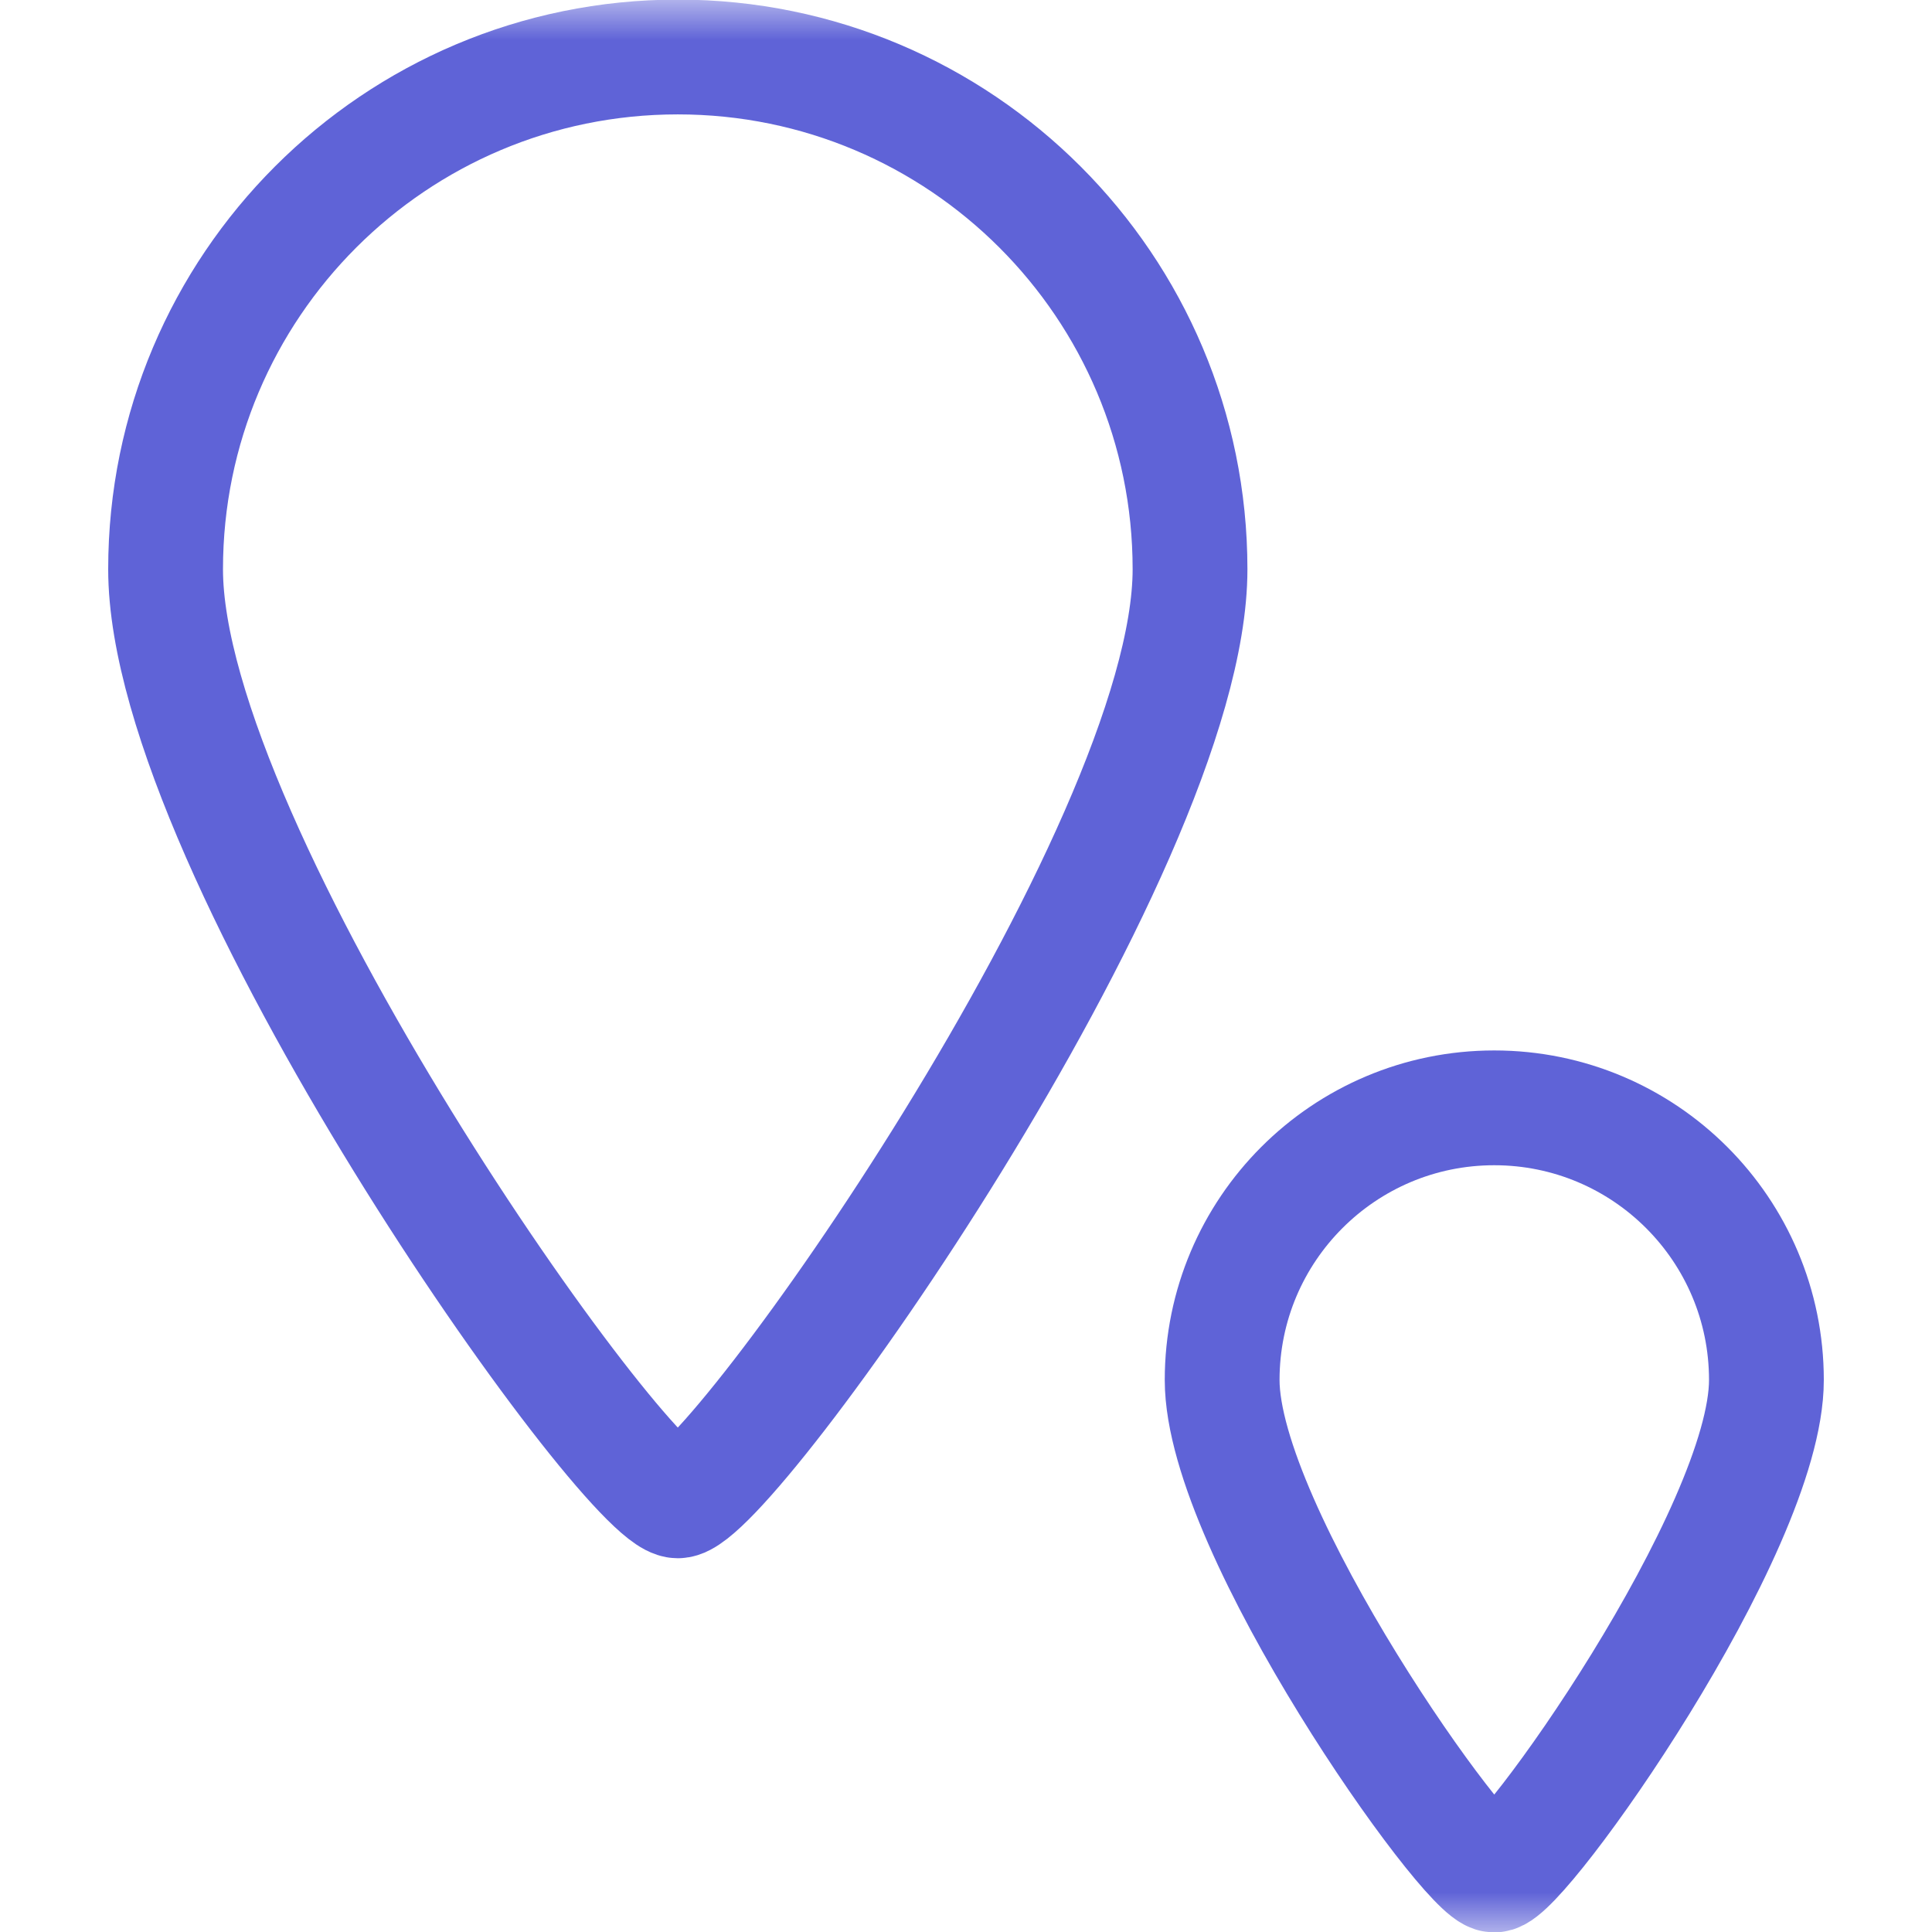 <svg width="24" height="24" viewBox="0 0 24 24" fill="none" xmlns="http://www.w3.org/2000/svg">
<mask id="mask0_11_796" style="mask-type:luminance" maskUnits="userSpaceOnUse" x="0" y="0" width="24" height="24">
<path d="M0 24H24V0H0V24Z" fill="white"/>
</mask>
<g mask="url(#mask0_11_796)">
<path d="M8.42 18.644C9.052 18.644 14.783 10.585 14.783 7.071C14.783 3.557 11.934 0.708 8.42 0.708C4.905 0.708 2.057 3.557 2.057 7.071C2.057 10.585 7.787 18.644 8.42 18.644Z" stroke="#5F63D7" stroke-width="1.426" stroke-miterlimit="22.926" stroke-linecap="round" stroke-linejoin="round"/>
<path d="M18.562 23.292C18.899 23.292 21.943 19.011 21.943 17.143C21.943 15.276 20.43 13.762 18.562 13.762C16.695 13.762 15.182 15.276 15.182 17.143C15.182 19.011 18.226 23.292 18.562 23.292Z" stroke="#5F63D7" stroke-width="1.426" stroke-miterlimit="22.926" stroke-linecap="round" stroke-linejoin="round"/>
</g>
</svg>
